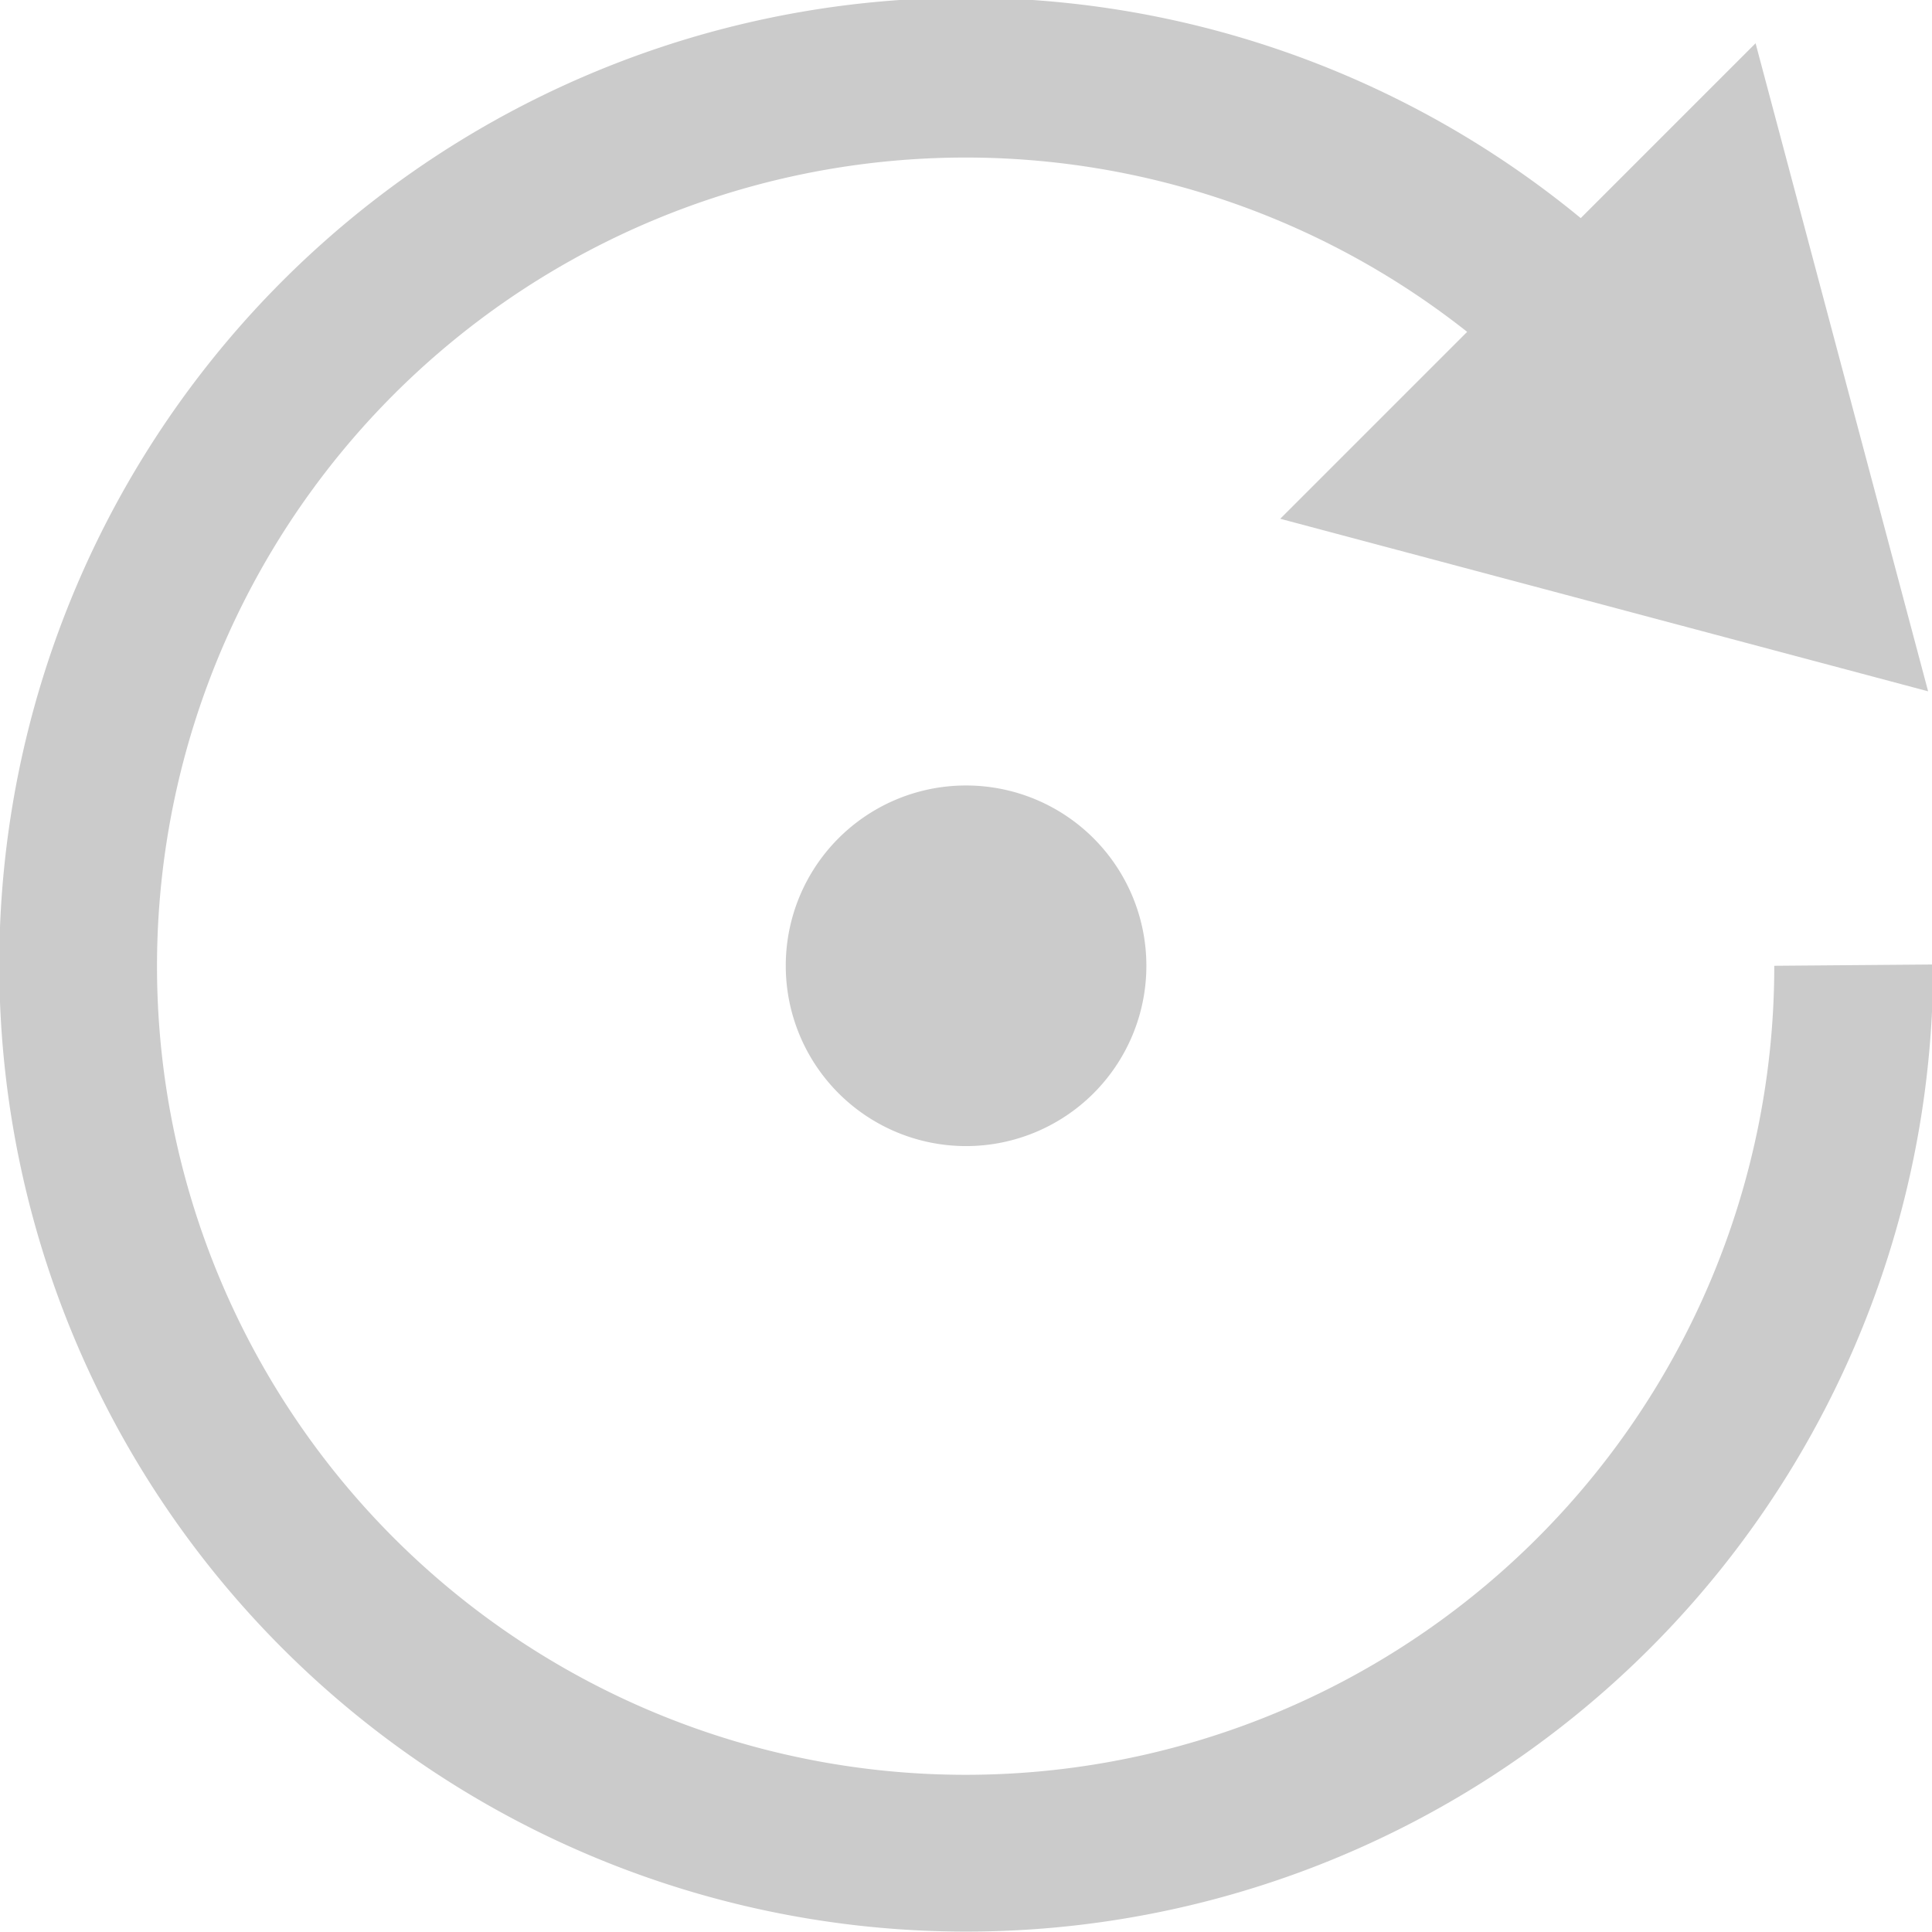 <svg xmlns="http://www.w3.org/2000/svg" width="13.437" height="13.435" viewBox="0 0 13.437 13.435">
  <g id="旋转" transform="translate(-1443.645 -247.335)">
    <g id="组_743" data-name="组 743">
      <path id="路径_588" data-name="路径 588" d="M1455.985,254.052a5.624,5.624,0,1,1-2.136-4.409l-1.3,1.3,2.253.6,2.253.6-.6-2.253-.6-2.254-1.216,1.216a6.725,6.725,0,1,0,2.451,5.191Z" fill="#cbcbcb"/>
      <path id="路径_589" data-name="路径 589" d="M1449.11,254.052a1.254,1.254,0,1,0,1.254-1.254A1.253,1.253,0,0,0,1449.11,254.052Z" fill="#cbcbcb"/>
    </g>
  </g>
</svg>
